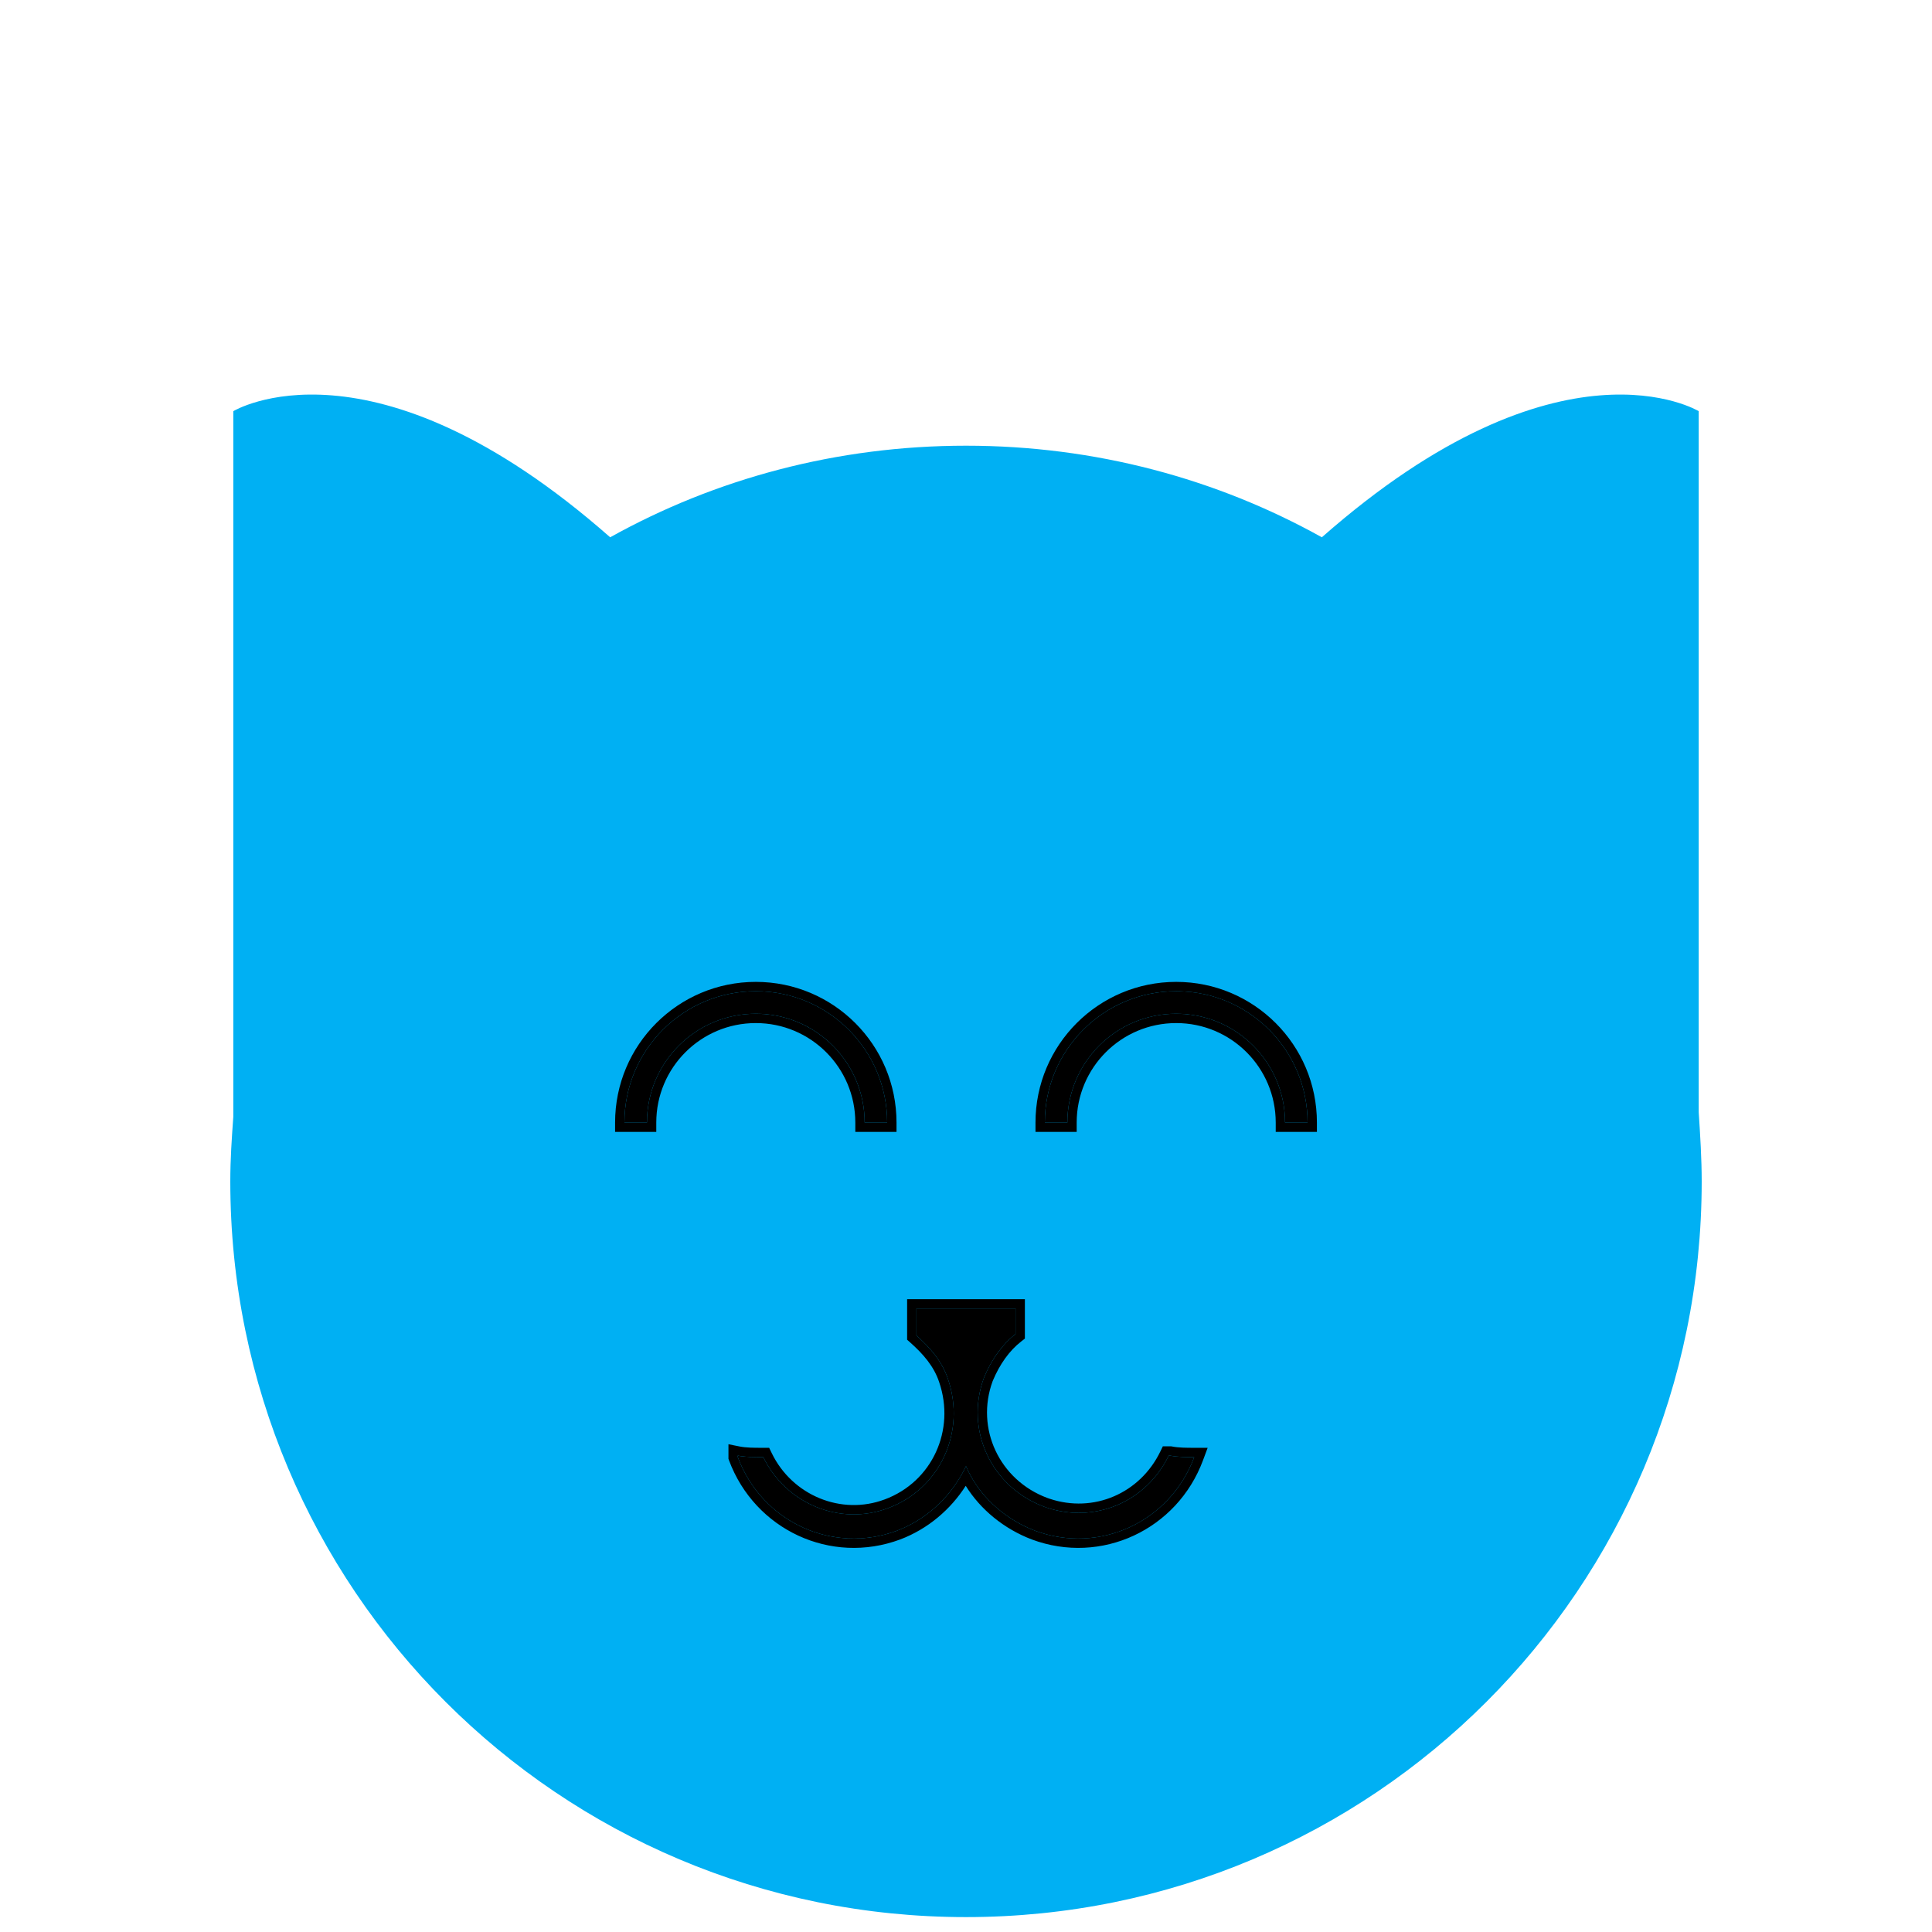 <svg width="128" height="128" viewBox="0 0 128 128" fill="none" xmlns="http://www.w3.org/2000/svg">
<g clip-path="url(#clip0_221_605)">
<path d="M87.576 35.597C103.392 21.671 112.544 27.241 112.544 27.241V73.695C112.643 75.187 112.742 76.779 112.742 78.271C112.742 105.229 90.958 127.013 64 127.013C37.043 127.013 15.258 105.229 15.258 78.271C15.258 76.779 15.357 75.386 15.457 73.994V27.241C15.457 27.241 24.608 21.671 40.425 35.597C47.388 31.717 55.445 29.529 64 29.529C72.555 29.529 80.612 31.717 87.576 35.597Z" fill="#00B0F3"/>
<path d="M64 97.136C64.796 99.026 66.487 100.618 68.576 101.414C72.853 103.005 77.528 100.817 79.12 96.539C78.623 96.539 78.026 96.539 77.529 96.44H77.429C75.937 99.524 72.455 101.016 69.173 99.822C65.691 98.529 63.901 94.749 65.194 91.267C65.691 90.074 66.388 89.079 67.283 88.382V86.691H60.717V88.482C61.613 89.278 62.408 90.173 62.806 91.367C64 94.848 62.309 98.628 58.827 99.921C55.644 101.115 52.063 99.623 50.571 96.539H50.472C49.974 96.539 49.377 96.539 48.88 96.44V96.539C50.472 100.817 55.147 103.005 59.424 101.414C61.513 100.618 63.105 99.026 64 97.136Z" fill="black"/>
<path d="M50.074 65.67C54.881 65.67 58.778 69.567 58.778 74.374H57.286C57.286 70.391 54.057 67.162 50.074 67.162C46.091 67.162 42.862 70.391 42.862 74.374H41.37C41.37 69.567 45.267 65.67 50.074 65.67ZM77.926 65.67C82.734 65.67 86.63 69.567 86.63 74.374H85.138C85.138 70.391 81.909 67.162 77.926 67.162C73.943 67.162 70.715 70.391 70.715 74.374H69.222C69.222 69.567 73.119 65.67 77.926 65.67Z" fill="black"/>
<path d="M67.283 86.691H60.717V88.482C61.613 89.278 62.408 90.173 62.806 91.367C64 94.848 62.309 98.628 58.827 99.921C55.644 101.115 52.063 99.623 50.571 96.539H50.472L50.472 95.921H50.959L51.128 96.27C52.486 99.076 55.737 100.42 58.61 99.342L58.612 99.342C61.767 98.17 63.311 94.744 62.221 91.567L62.221 91.565L62.22 91.562C61.872 90.52 61.17 89.712 60.306 88.944L60.099 88.76V86.073H67.901V88.685L67.663 88.871C66.873 89.485 66.235 90.38 65.769 91.495C64.607 94.643 66.221 98.064 69.384 99.241L69.524 99.29C72.459 100.281 75.536 98.933 76.872 96.171L77.041 95.822H77.59L77.65 95.833C78.076 95.918 78.608 95.921 79.12 95.921H80.01L79.7 96.755C77.991 101.347 72.963 103.706 68.36 101.993L68.358 101.993L68.356 101.992C66.52 101.292 64.961 100.015 63.982 98.44C62.981 100.001 61.497 101.286 59.645 101.992L59.642 101.993L59.64 101.993C55.037 103.706 50.009 101.347 48.3 96.755L48.262 96.651V95.685L49.001 95.833C49.427 95.918 49.959 95.921 50.472 95.921L50.472 96.539L50.083 96.538C49.682 96.533 49.253 96.514 48.88 96.44V96.539C50.447 100.75 55.002 102.936 59.224 101.486L59.424 101.414C61.513 100.618 63.105 99.026 64 97.136C64.796 99.026 66.487 100.618 68.576 101.414C72.853 103.005 77.528 100.817 79.12 96.539C78.623 96.539 78.026 96.539 77.529 96.44H77.429C75.96 99.475 72.564 100.968 69.327 99.876L69.173 99.822C65.691 98.529 63.901 94.749 65.194 91.267C65.691 90.074 66.388 89.079 67.283 88.382V86.691ZM50.074 65.052C55.222 65.052 59.396 69.225 59.396 74.374V74.992H56.667V74.374C56.667 70.733 53.715 67.781 50.074 67.781C46.432 67.781 43.48 70.733 43.48 74.374V74.992H40.751V74.374C40.751 69.225 44.925 65.052 50.074 65.052ZM77.927 65.052C83.075 65.052 87.249 69.225 87.249 74.374V74.992H84.52V74.374C84.52 70.733 81.568 67.781 77.927 67.781C74.285 67.781 71.333 70.733 71.333 74.374V74.992H68.604V74.374C68.604 69.225 72.778 65.052 77.927 65.052ZM58.778 74.374C58.778 69.567 54.881 65.67 50.074 65.67C45.267 65.67 41.37 69.567 41.37 74.374H42.862C42.862 70.391 46.091 67.162 50.074 67.162L50.26 67.165C54.157 67.263 57.285 70.453 57.286 74.374H58.778ZM86.63 74.374C86.63 69.642 82.854 65.792 78.151 65.673L77.926 65.67C73.119 65.67 69.222 69.567 69.222 74.374H70.715C70.715 70.391 73.943 67.162 77.926 67.162L78.113 67.165C82.01 67.263 85.138 70.453 85.138 74.374H86.63Z" fill="black"/>
</g>
<defs>
<clipPath id="clip0_221_605">
<rect width="128" height="128" rx="64" fill="white"/>
</clipPath>
</defs>
</svg>
